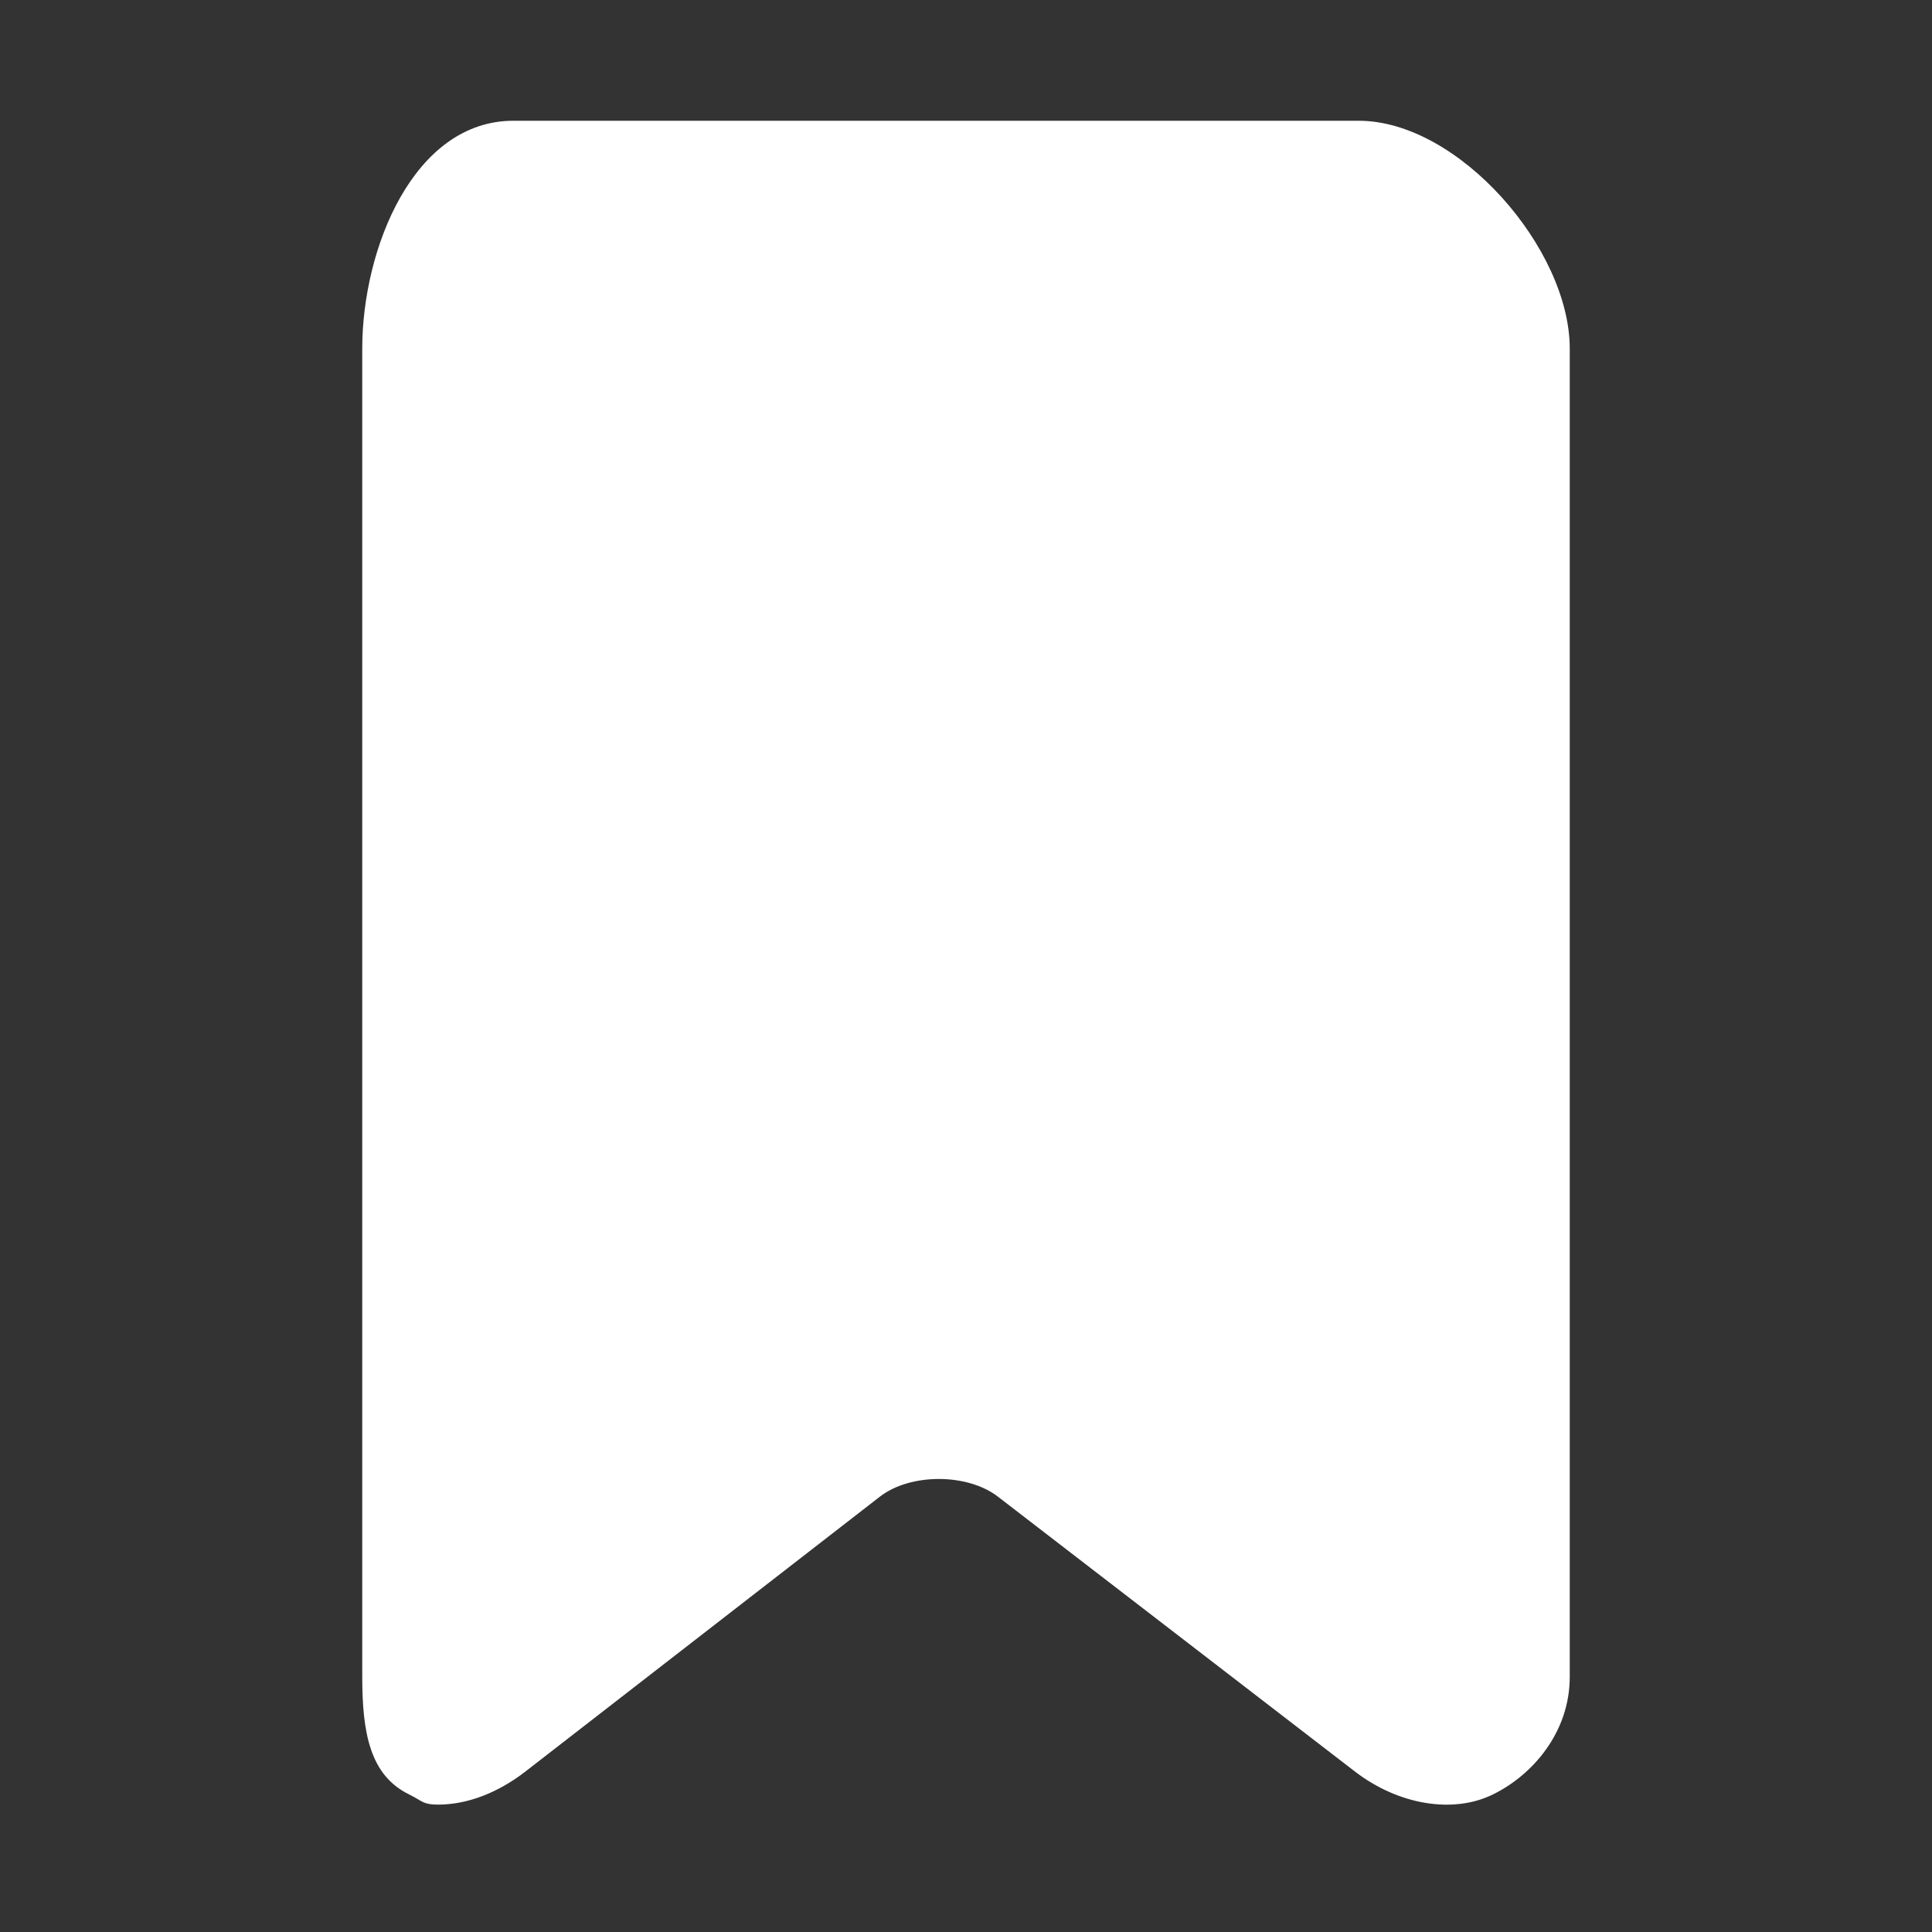 <svg xmlns="http://www.w3.org/2000/svg" id="Layer_1" enable-background="new 0 0 16 16" viewBox="0 0 16 16"><rect x="0" y="0" width="16" height="16" fill="#333333" stroke="none"/><path id="path7" fill="#fff" d="M 4.252 1 C 3.425 1 3 2.06 3 2.887 L 3 13.887 C 3 14.348 3.063 14.703 3.389 14.861 C 3.503 14.918 3.502 14.945 3.629 14.945 C 3.865 14.945 4.12 14.851 4.355 14.668 L 7.285 12.396 C 7.537 12.199 8.012 12.199 8.266 12.396 L 11.217 14.668 C 11.581 14.95 12.037 15.022 12.363 14.861 C 12.69 14.702 13 14.348 13 13.887 L 13 2.887 C 13 2.06 12.079 1 11.252 1 L 4.252 1 z "/></svg>